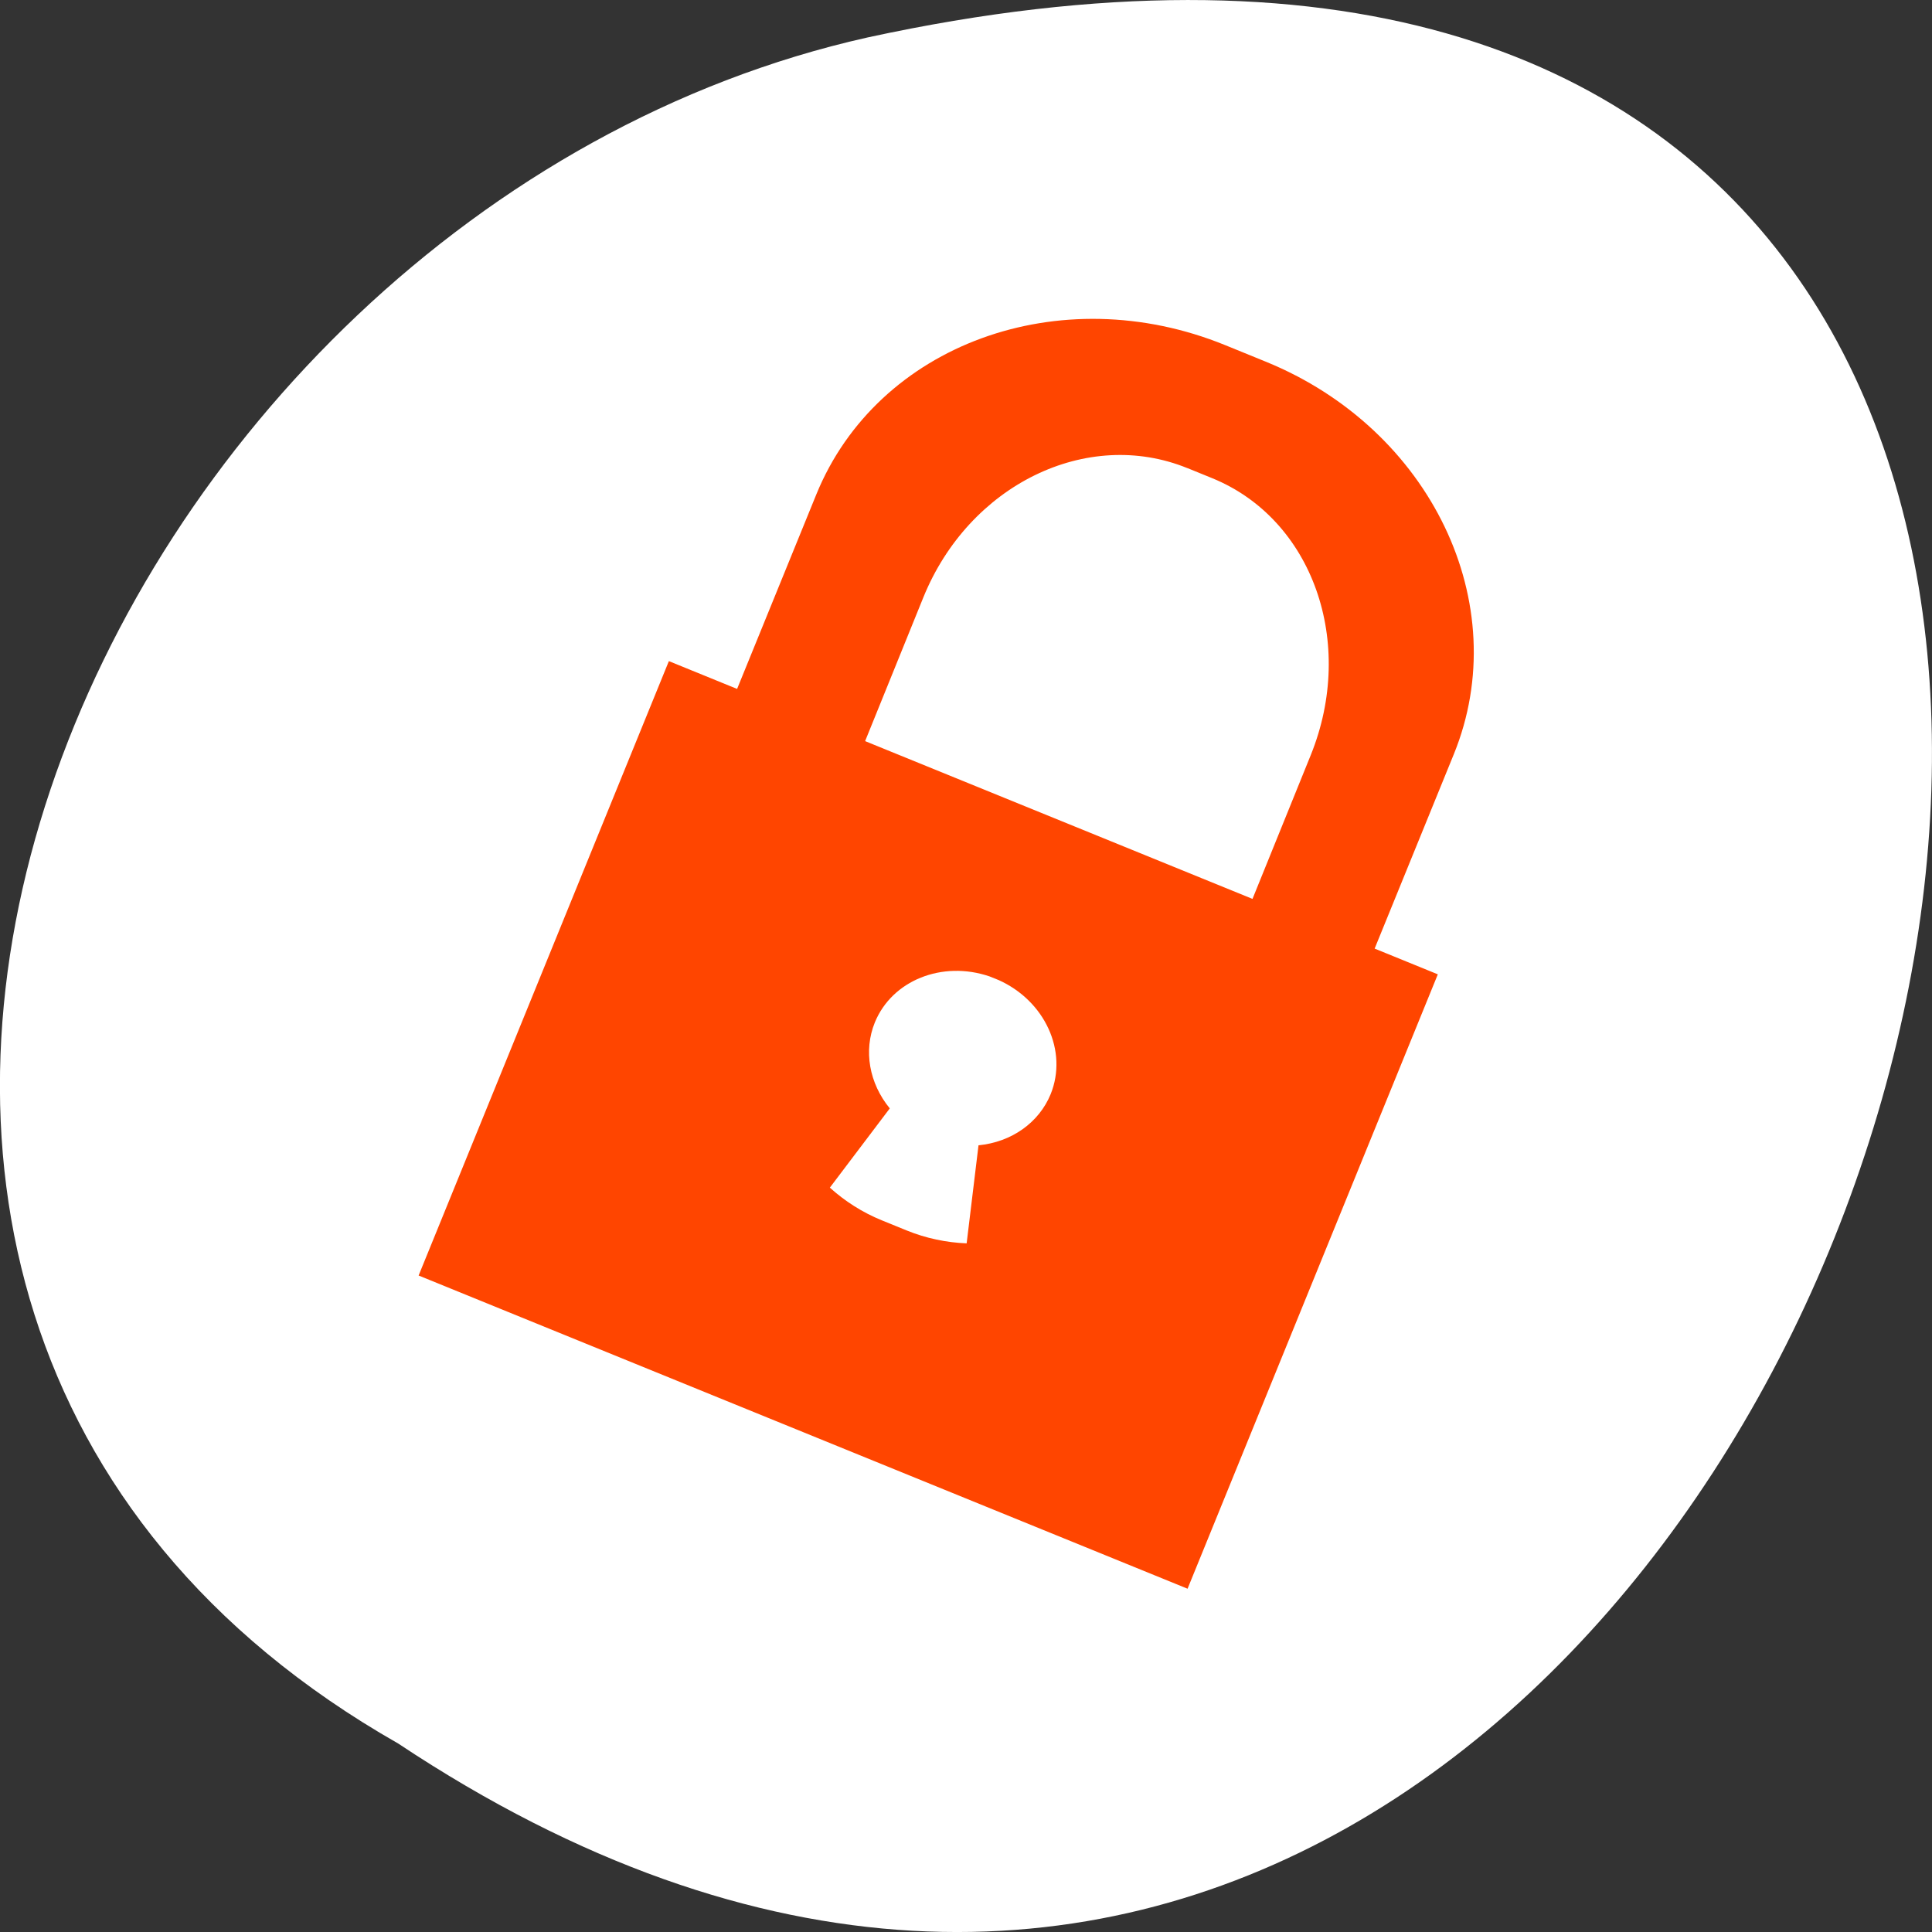 <svg xmlns="http://www.w3.org/2000/svg" viewBox="0 0 256 256"><rect x="0" y="0" width="256" height="256" fill="#333333" stroke="none"/><g transform="translate(0 -796.36)"><path d="m -1374.42 1658.71 c 127.95 -192.46 -280.09 -311 -226.07 -62.2 23.02 102.82 167.39 165.22 226.07 62.2 z" transform="matrix(0 1 -1 0 1711.48 2401.81)" style="fill:#fff;color:#000"/><path d="m 162.34 842.09 c -21.914 -8.926 -46.08 -0.096 -54.18 19.8 l -10.491 25.755 l -9.04 -3.683 l -33.16 81.41 l 101.89 41.502 l 33.16 -81.41 l -8.372 -3.41 l 10.491 -25.755 c 8.104 -19.896 -3.02 -43.1 -24.929 -52.02 z m -4.988 16.3 l 3.26 1.328 c 13.314 5.423 19.11 21.79 13.06 36.721 l -7.71 19.03 l -51.33 -20.906 l 7.71 -19.03 c 6.05 -14.931 21.689 -22.565 35 -17.14 z m -25.05 67.822 c 6.166 2.762 9.22 9.44 6.915 15.13 -1.544 3.774 -5.188 6.356 -9.56 6.774 l -1.572 12.995 c -2.687 -0.107 -5.375 -0.661 -7.971 -1.719 l -3.26 -1.328 c -2.598 -1.058 -4.903 -2.538 -6.894 -4.336 l 7.94 -10.499 c -2.739 -3.339 -3.492 -7.658 -1.984 -11.378 2.276 -5.584 8.931 -8.251 15.21 -6.11 l 1.184 0.478 z" style="fill:#ff4500;fill-rule:evenodd"/></g></svg>